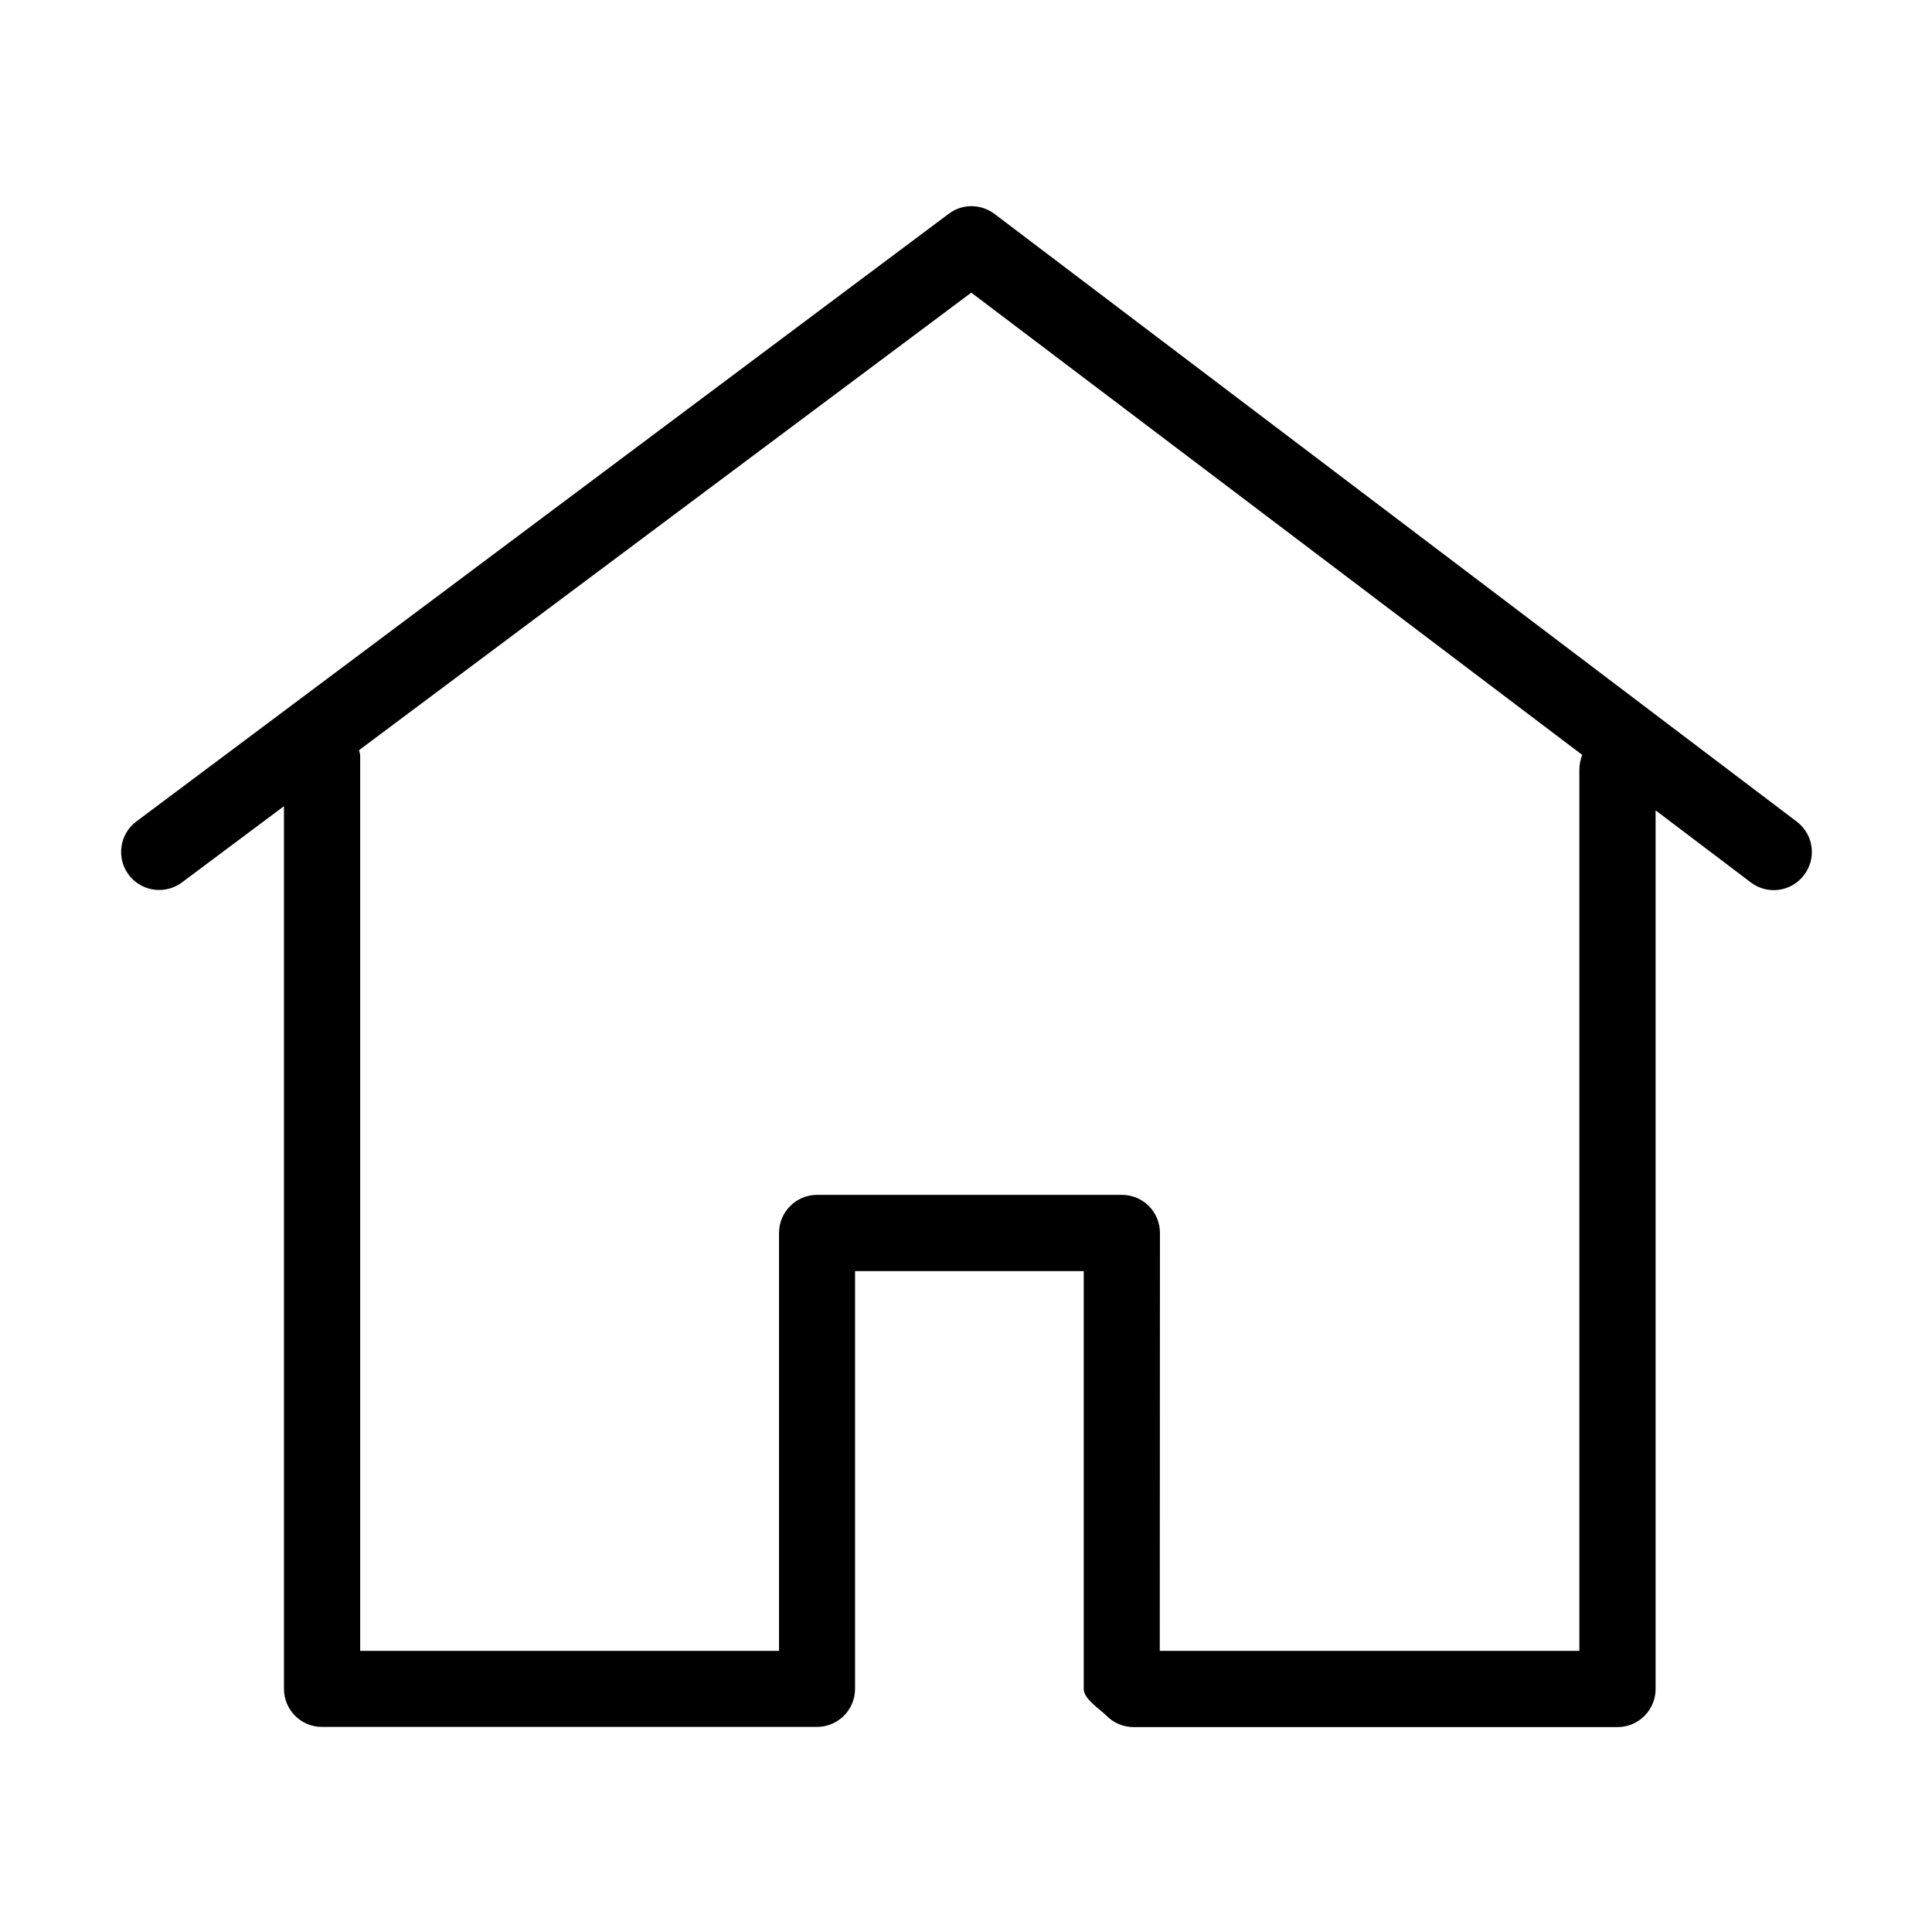 <?xml version="1.0" standalone="no"?><!DOCTYPE svg PUBLIC "-//W3C//DTD SVG 1.1//EN" "http://www.w3.org/Graphics/SVG/1.1/DTD/svg11.dtd"><svg t="1585056197799" class="icon" viewBox="0 0 1024 1024" version="1.1" xmlns="http://www.w3.org/2000/svg" p-id="1306" xmlns:xlink="http://www.w3.org/1999/xlink" width="100" height="100"><defs><style type="text/css"></style></defs><path d="M952.6 435.7L527.4 113.6c-7.3-5.7-17.5-5.8-24.8-0.1L72 435.6c-8.8 6.8-10.4 19.5-3.6 28.3 4 5.1 9.9 7.8 16 7.8 4.3 0 8.7-1.4 12.3-4.2l53.8-40.2v467.8c0 11.2 9 20.2 20.2 20.2H433c11.1 0 20.2-9 20.2-20.2V673.7h121.2v221.5c0 5.3 8.4 10.5 12.2 14.3 3.8 3.8 8.9 5.9 14.3 5.9h256.4c11.1 0 20.2-9 20.2-20.2V429.5l50.2 38c8.8 6.9 21.5 5.3 28.3-3.5 6.9-8.7 5.4-21.4-3.4-28.3z m-115.5-27.8V875H614.7l0.1-221.5c0-5.3-2.1-10.5-5.9-14.3-3.8-3.8-8.9-5.9-14.3-5.9H433.1c-11.1 0-20.2 9-20.2 20.2V875h-222V400.5c0-1-0.4-1.9-0.6-2.9l324.5-242.5 323.8 245c-0.9 2.4-1.5 5-1.5 7.8z" p-id="1307"></path></svg>